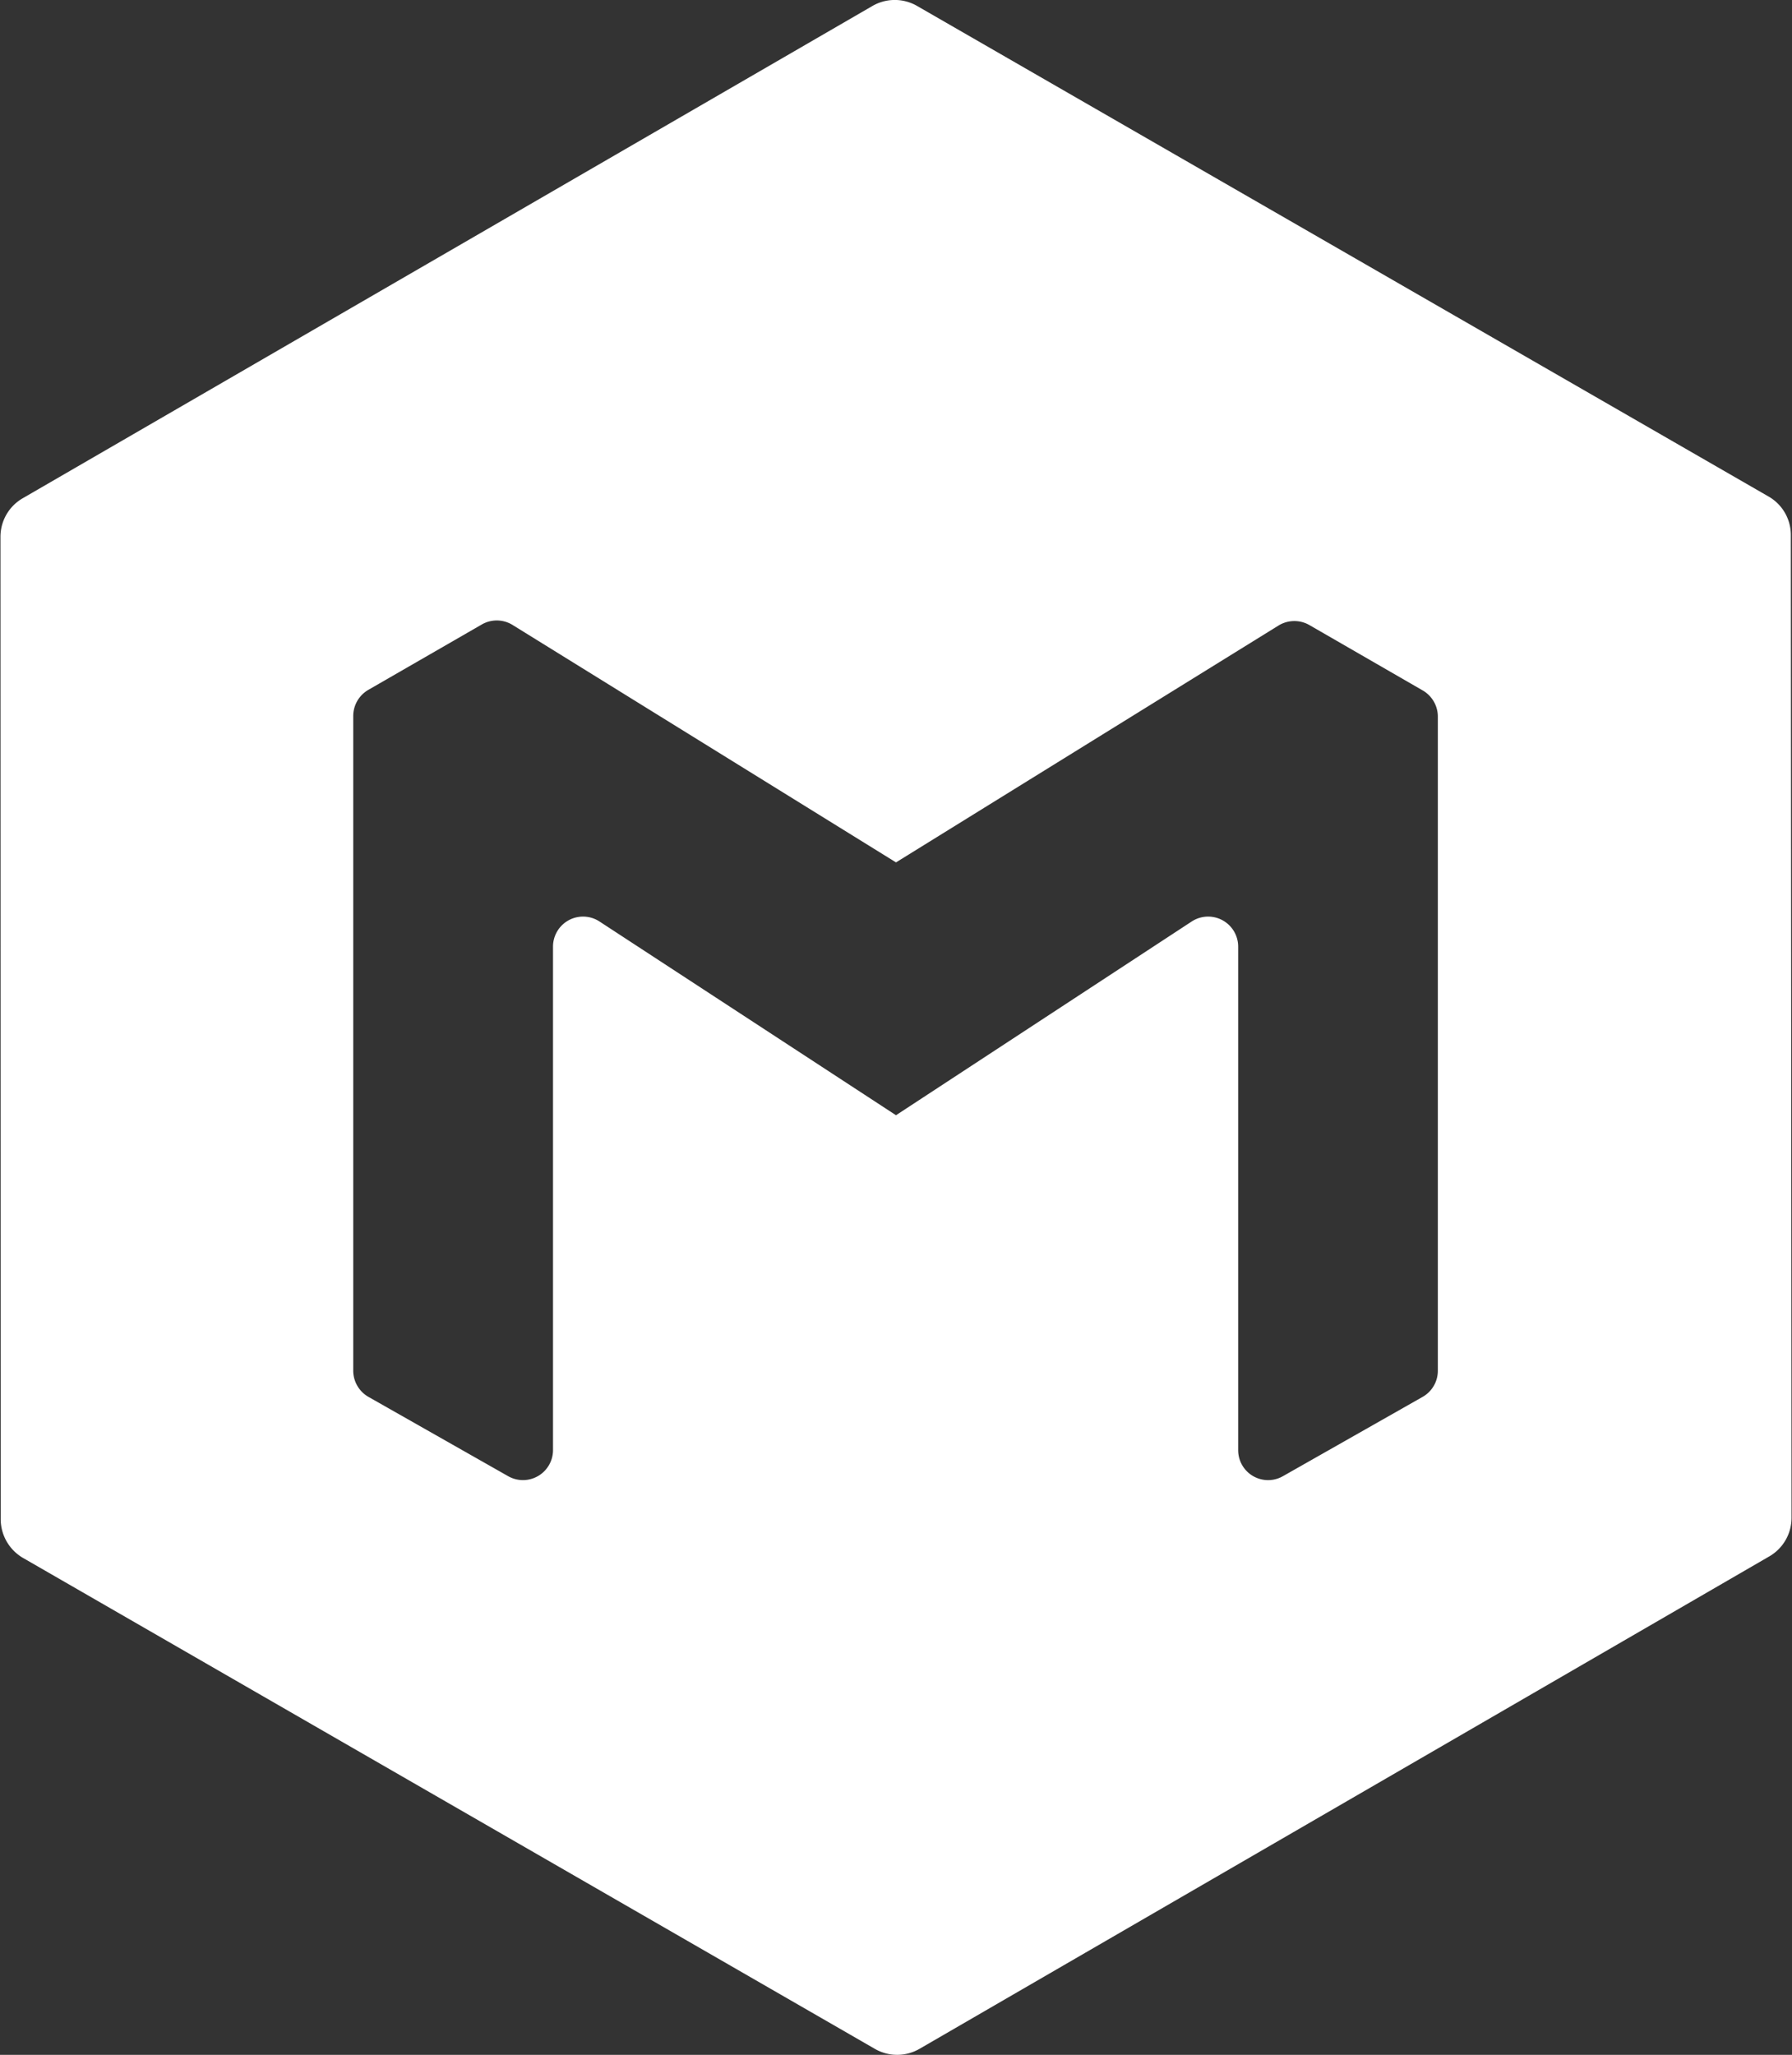 <svg id="Layer_1" data-name="Layer 1" xmlns="http://www.w3.org/2000/svg" viewBox="0 0 153.92 176.44"><rect x="0" y="0" width="153.92" height="176.44" fill="#333333" stroke="none"/><defs><style>.cls-1{fill:#FFFFFF;}</style></defs><path class="cls-1" d="M154.76,47a3.8,3.8,0,0,0-1.92-3.3L79.71,1.58a3.83,3.83,0,0,0-3.83,0l-73,42.28a3.82,3.82,0,0,0-1.9,3.31L1,131.58A3.86,3.86,0,0,0,3,134.89L76.09,177a3.83,3.83,0,0,0,3.82,0l73-42.29a3.82,3.82,0,0,0,1.91-3.31Zm-30.32,71.77a2.58,2.58,0,0,1-1.3,2.24l-12,6.81a2.57,2.57,0,0,1-3.85-2.24V82.36a2.58,2.58,0,0,0-4-2.16L77.9,96.83,52.44,80.2a2.58,2.58,0,0,0-4,2.16l0,43.22a2.58,2.58,0,0,1-3.86,2.24l-12-6.81a2.6,2.6,0,0,1-1.3-2.24V62.55a2.6,2.6,0,0,1,1.29-2.24l9.72-5.6a2.58,2.58,0,0,1,2.64,0L77.9,75.12l32.89-20.36a2.6,2.6,0,0,1,2.65,0l9.71,5.6a2.6,2.6,0,0,1,1.29,2.24Z" transform="translate(-0.94 -1.07)"/></svg>